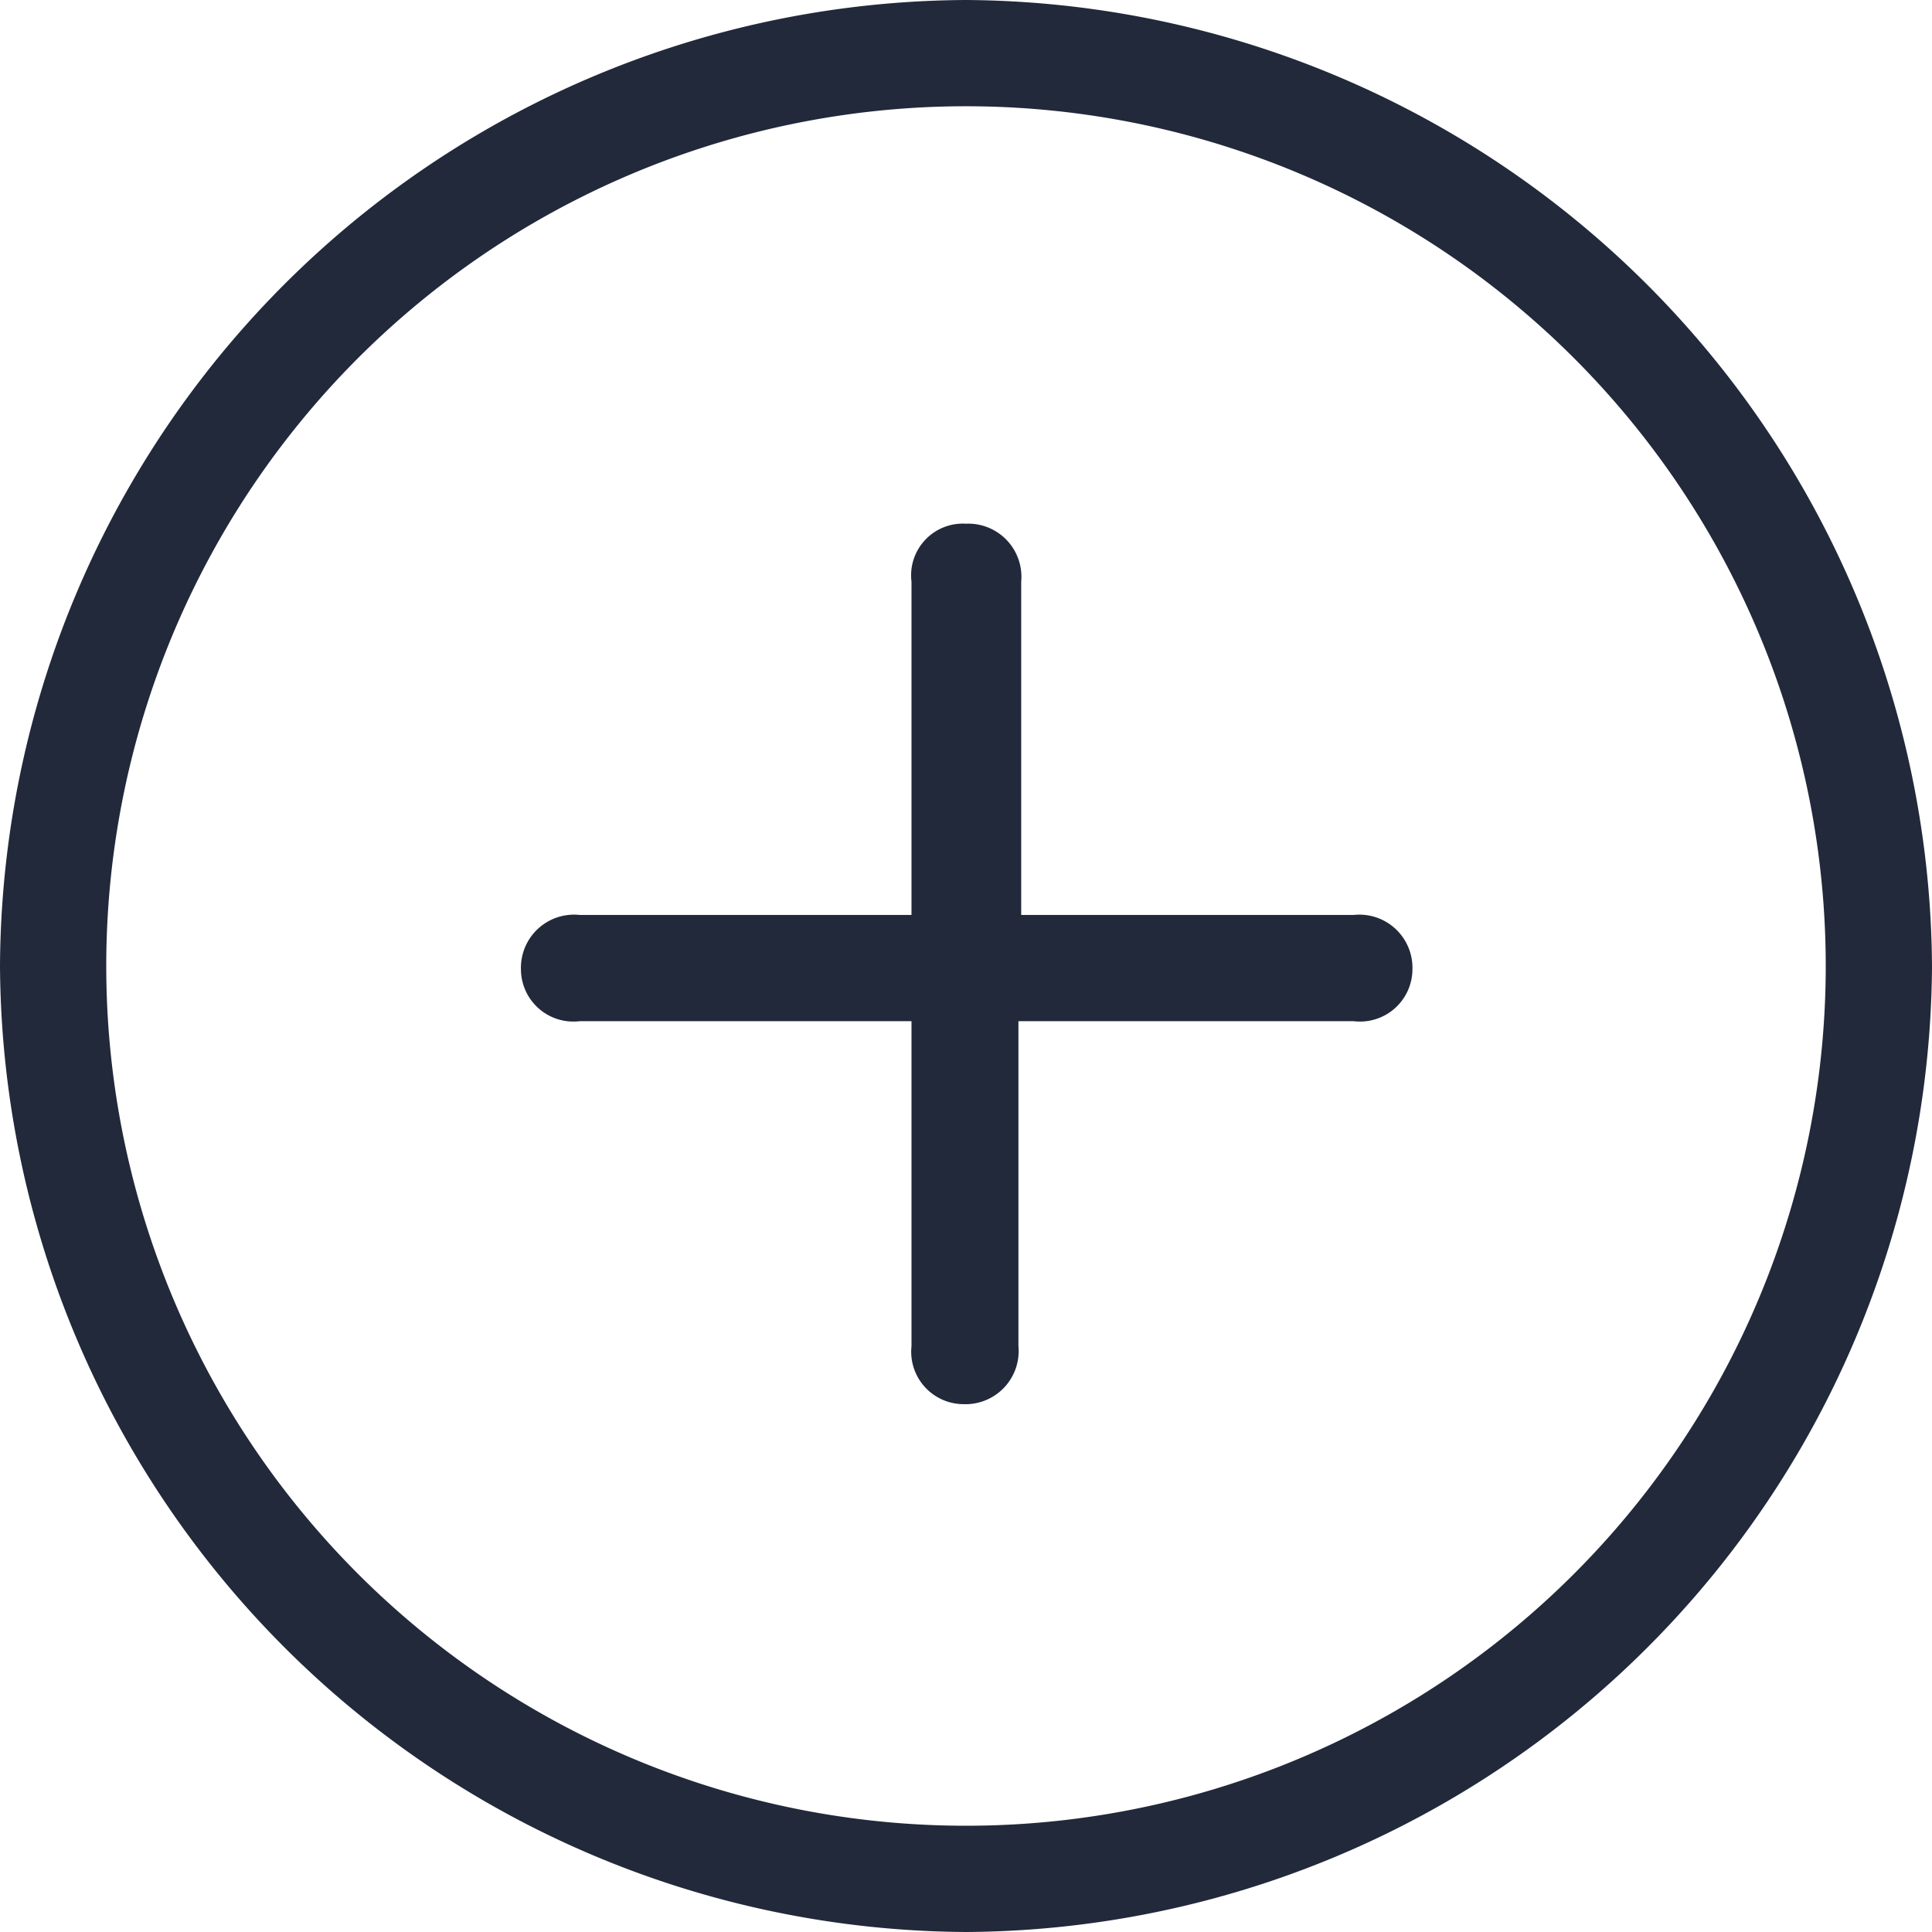 <svg id="Layer_1" data-name="Layer 1" xmlns="http://www.w3.org/2000/svg" viewBox="0 0 28 28"><defs><style>.cls-1{fill:none;}.cls-2{fill:#21293a;}</style></defs><rect id="bound-2" class="cls-1" width="28" height="28"/><path class="cls-2" d="M0,14A14.07,14.07,0,0,1,14,0,14.09,14.09,0,0,1,28,14,14.08,14.08,0,0,1,14,28,14.08,14.08,0,0,1,0,14Zm26.46,0A12.46,12.46,0,1,0,14,26.46,12.46,12.46,0,0,0,26.46,14Zm-13.25,5.5V14.8H8.4a.76.76,0,0,1-.85-.75.77.77,0,0,1,.85-.79h4.81V8.43A.75.75,0,0,1,14,7.59a.77.77,0,0,1,.8.84v4.83h4.82a.77.77,0,0,1,.85.79.76.76,0,0,1-.85.75H14.76v4.71a.77.77,0,0,1-.8.84A.76.76,0,0,1,13.21,19.51Z"/></svg>